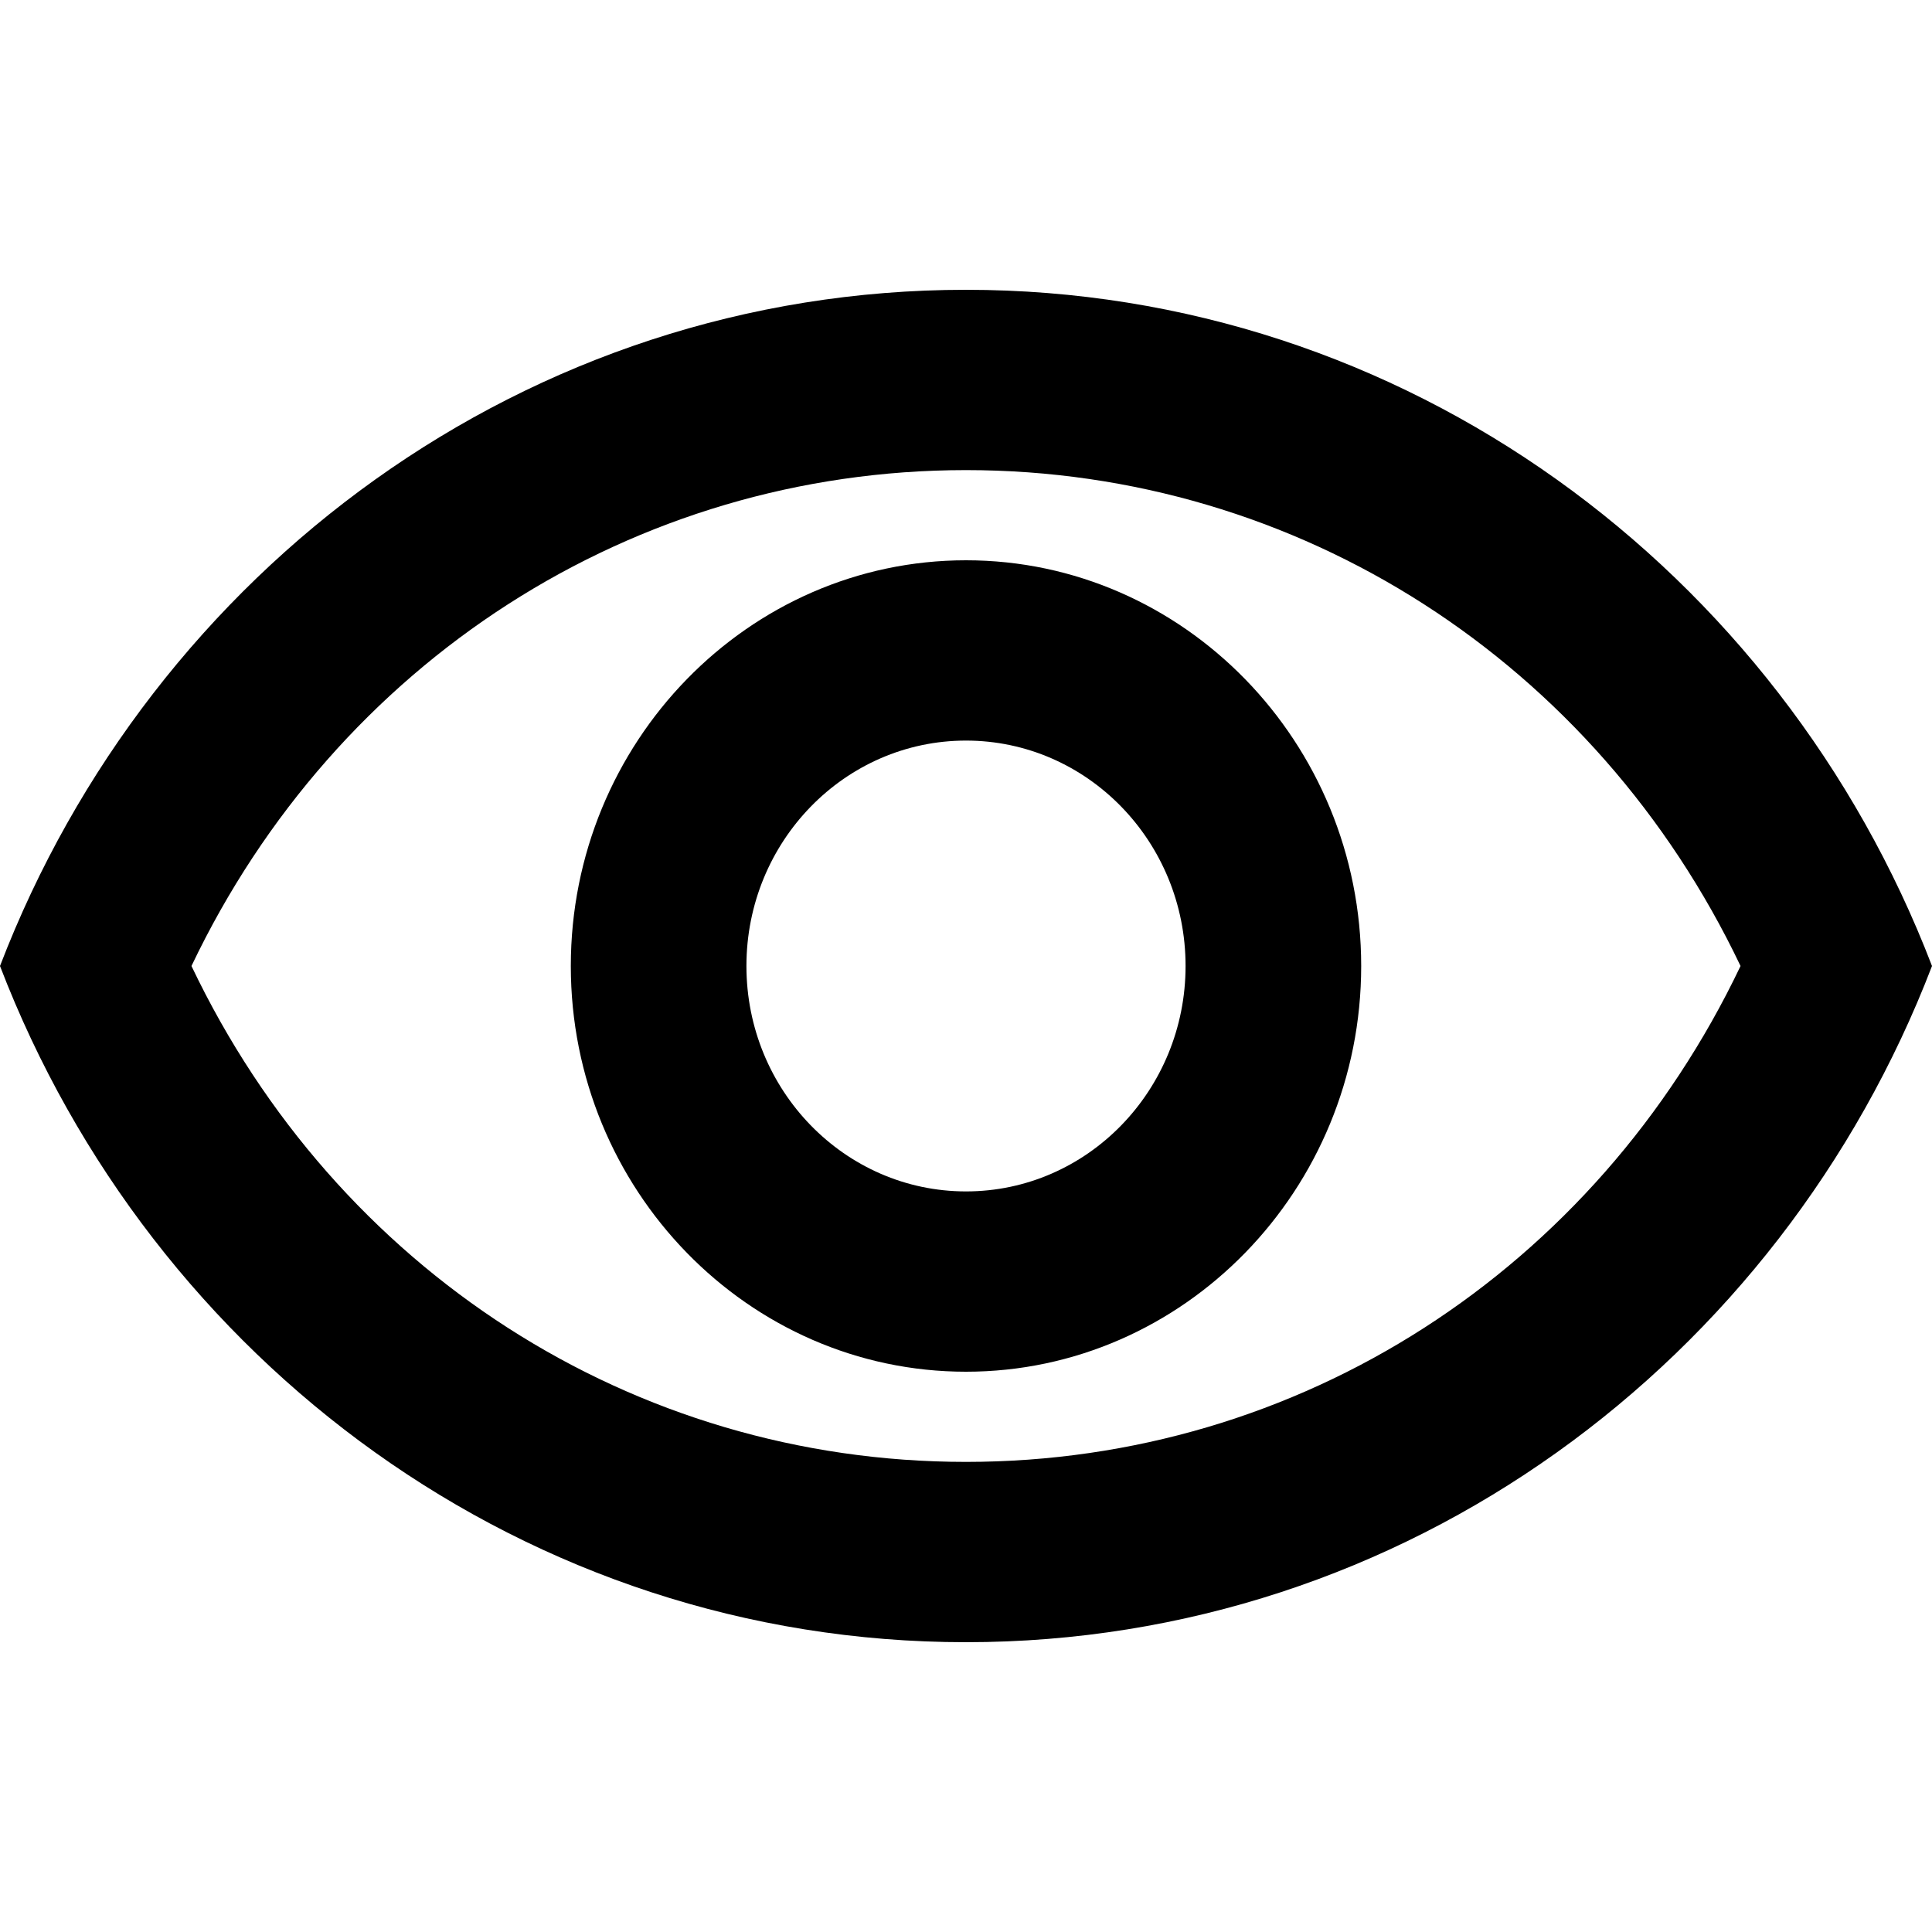 <svg viewBox="0 0 40 40" fill="inherit" xmlns="http://www.w3.org/2000/svg">
<path d="M20 9.733C26.891 9.733 33.036 13.709 36.036 20C33.036 26.291 26.909 30.267 20 30.267C13.091 30.267 6.964 26.291 3.964 20C6.964 13.709 13.109 9.733 20 9.733ZM20 6C10.909 6 3.145 11.805 0 20C3.145 28.195 10.909 34 20 34C29.091 34 36.855 28.195 40 20C36.855 11.805 29.091 6 20 6ZM20 15.333C22.509 15.333 24.546 17.424 24.546 20C24.546 22.576 22.509 24.667 20 24.667C17.491 24.667 15.454 22.576 15.454 20C15.454 17.424 17.491 15.333 20 15.333ZM20 11.6C15.491 11.6 11.818 15.371 11.818 20C11.818 24.629 15.491 28.4 20 28.4C24.509 28.4 28.182 24.629 28.182 20C28.182 15.371 24.509 11.6 20 11.6Z" fill="inherit"/>
</svg>
